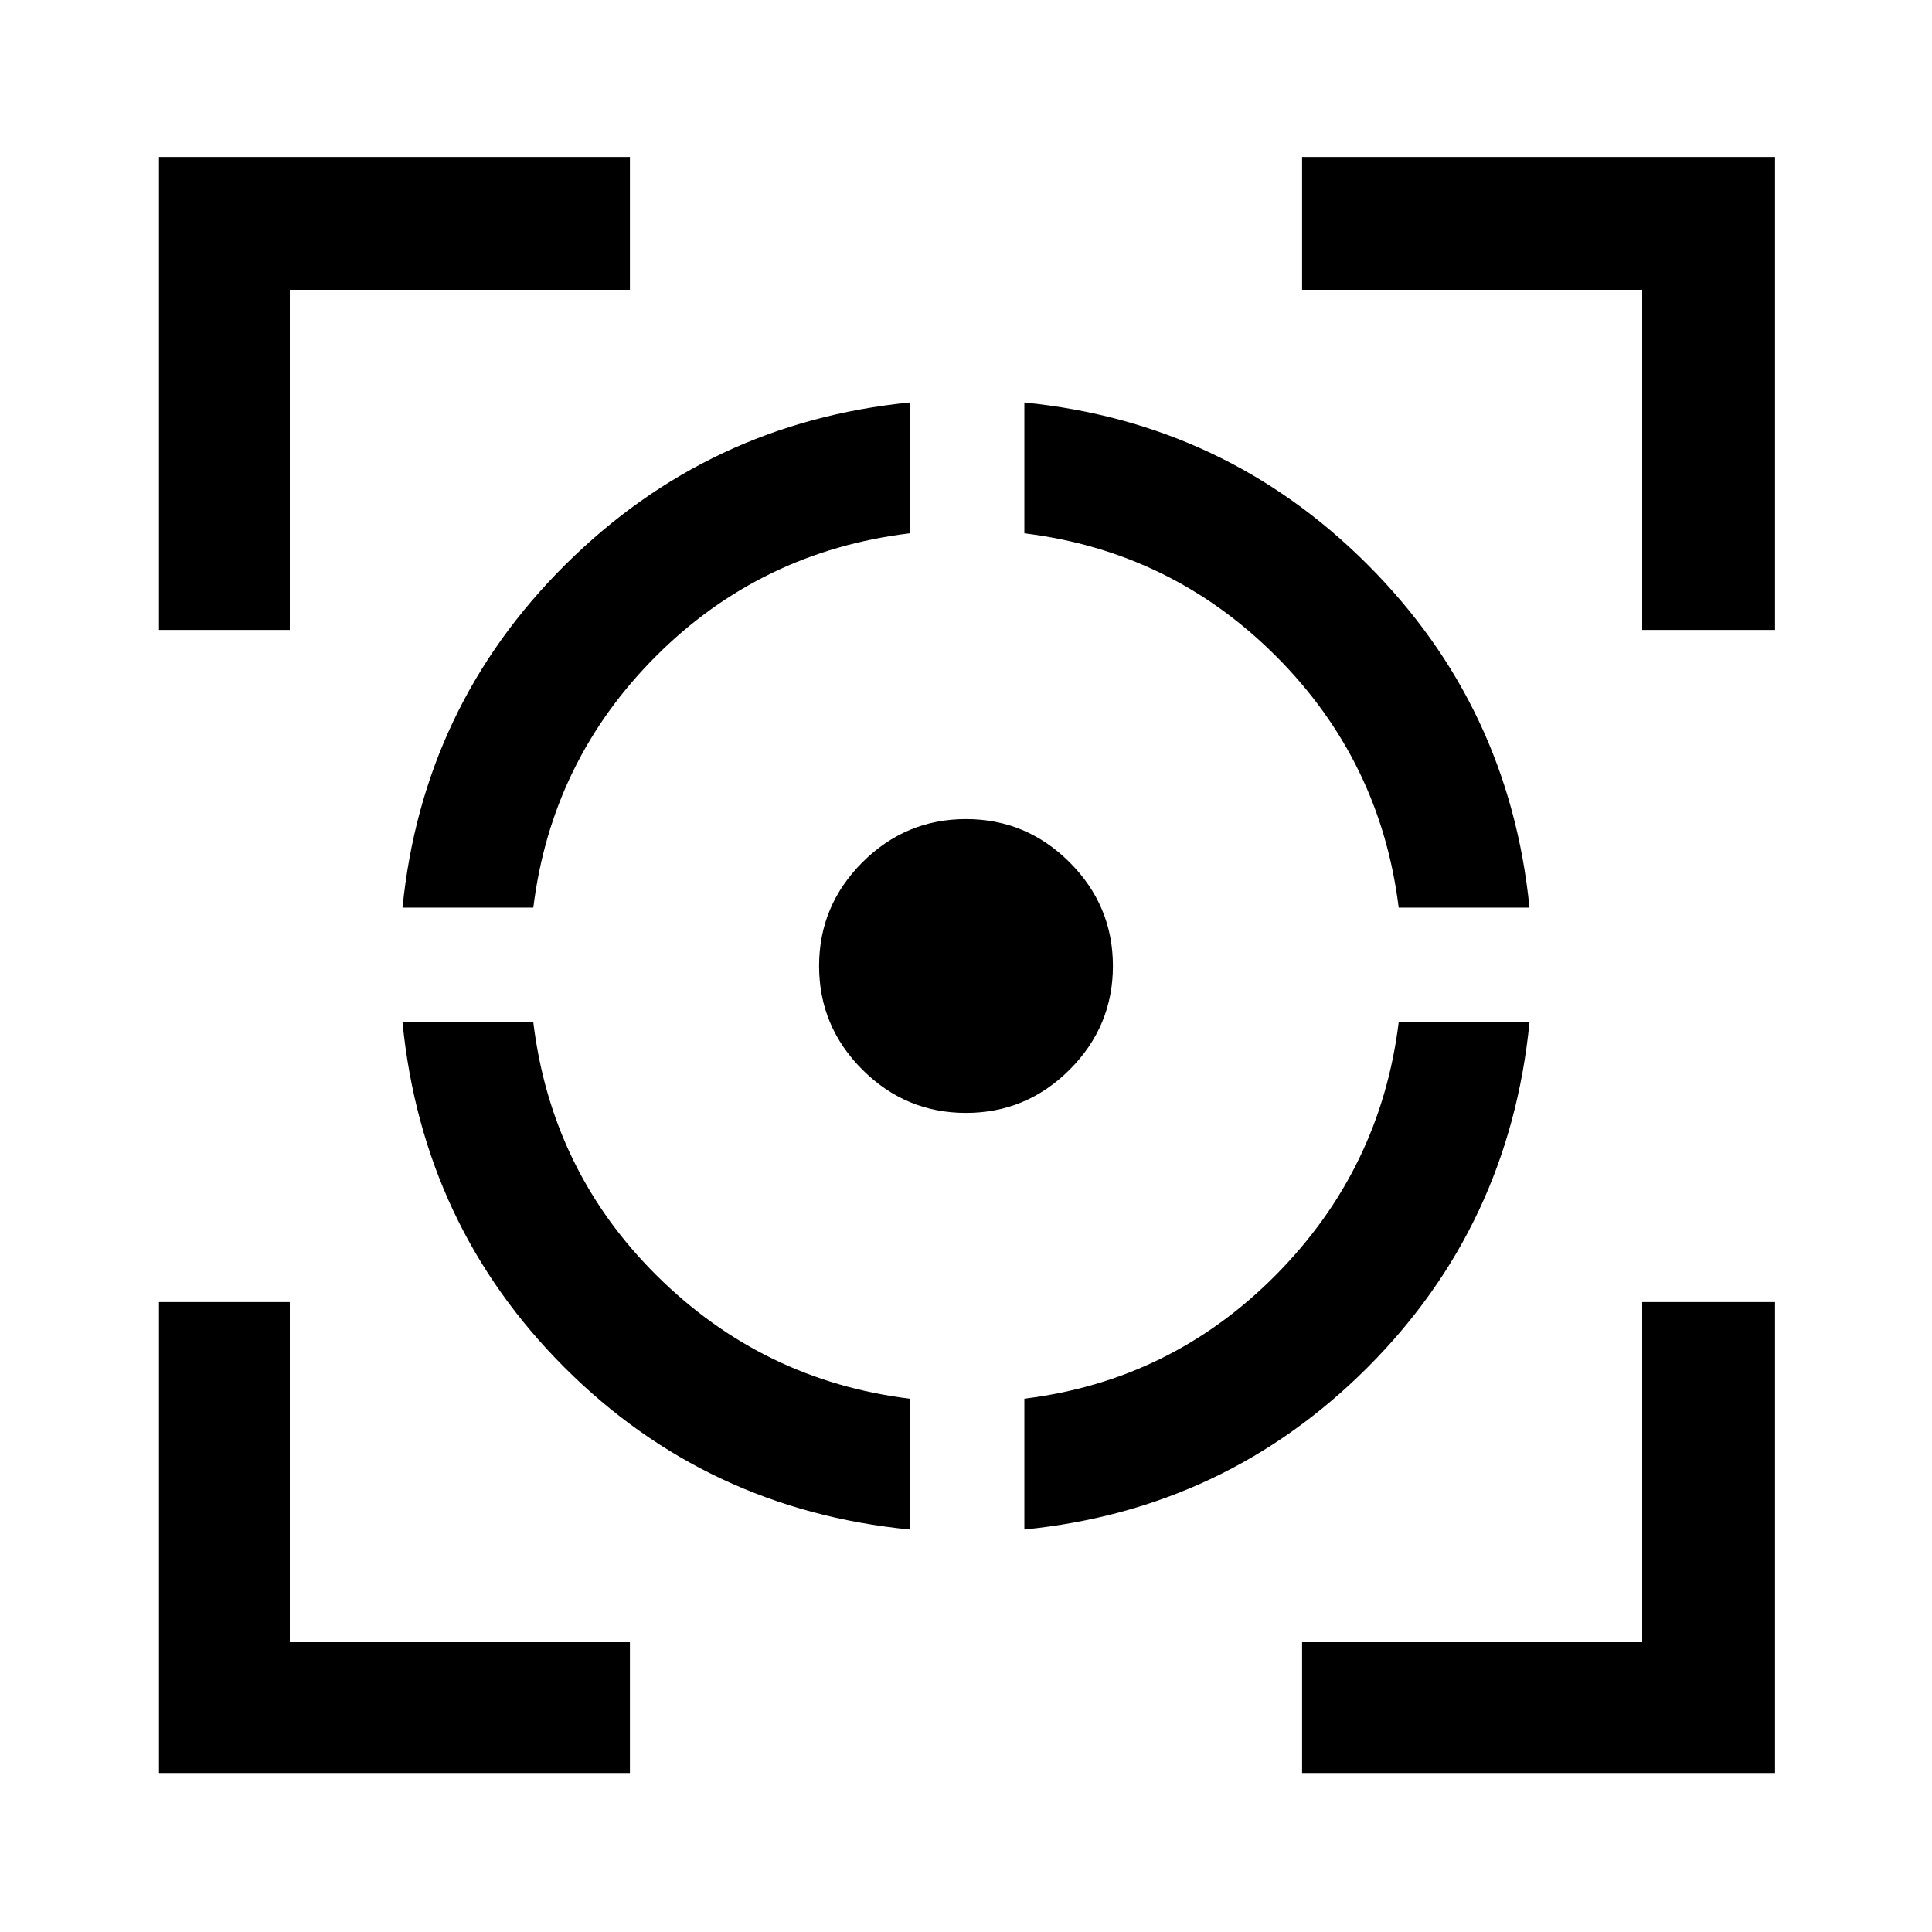 <svg xmlns="http://www.w3.org/2000/svg" height="48" width="48"><path d="M10 25.4h3.25q.45 3.7 3.075 6.3 2.625 2.6 6.275 3.05V38q-5.05-.5-8.575-4.025Q10.5 30.45 10 25.4ZM22.6 10v3.25q-3.7.45-6.3 3.05-2.6 2.6-3.05 6.25H10q.5-5 4.05-8.525Q17.6 10.5 22.6 10ZM24 20.35q1.5 0 2.575 1.075Q27.65 22.5 27.65 24q0 1.5-1.075 2.575Q25.5 27.65 24 27.65q-1.5 0-2.575-1.075Q20.35 25.5 20.35 24q0-1.5 1.075-2.575Q22.5 20.35 24 20.35Zm10.75 5.05H38q-.5 5.05-4.025 8.575Q30.45 37.5 25.45 38v-3.25q3.65-.45 6.25-3.075t3.05-6.275ZM25.45 10q5 .5 8.525 4.025Q37.5 17.55 38 22.55h-3.25q-.45-3.65-3.05-6.25-2.6-2.6-6.25-3.05Zm-21.5 5.65V3.9h11.7v3.3H7.2v8.45Zm11.7 28.4H3.95v-11.7H7.2v8.45h8.45Zm16.7 0V40.8h8.45v-8.45h3.3v11.7Zm8.45-28.4V7.2h-8.45V3.9H44.1v11.75Z"/></svg>